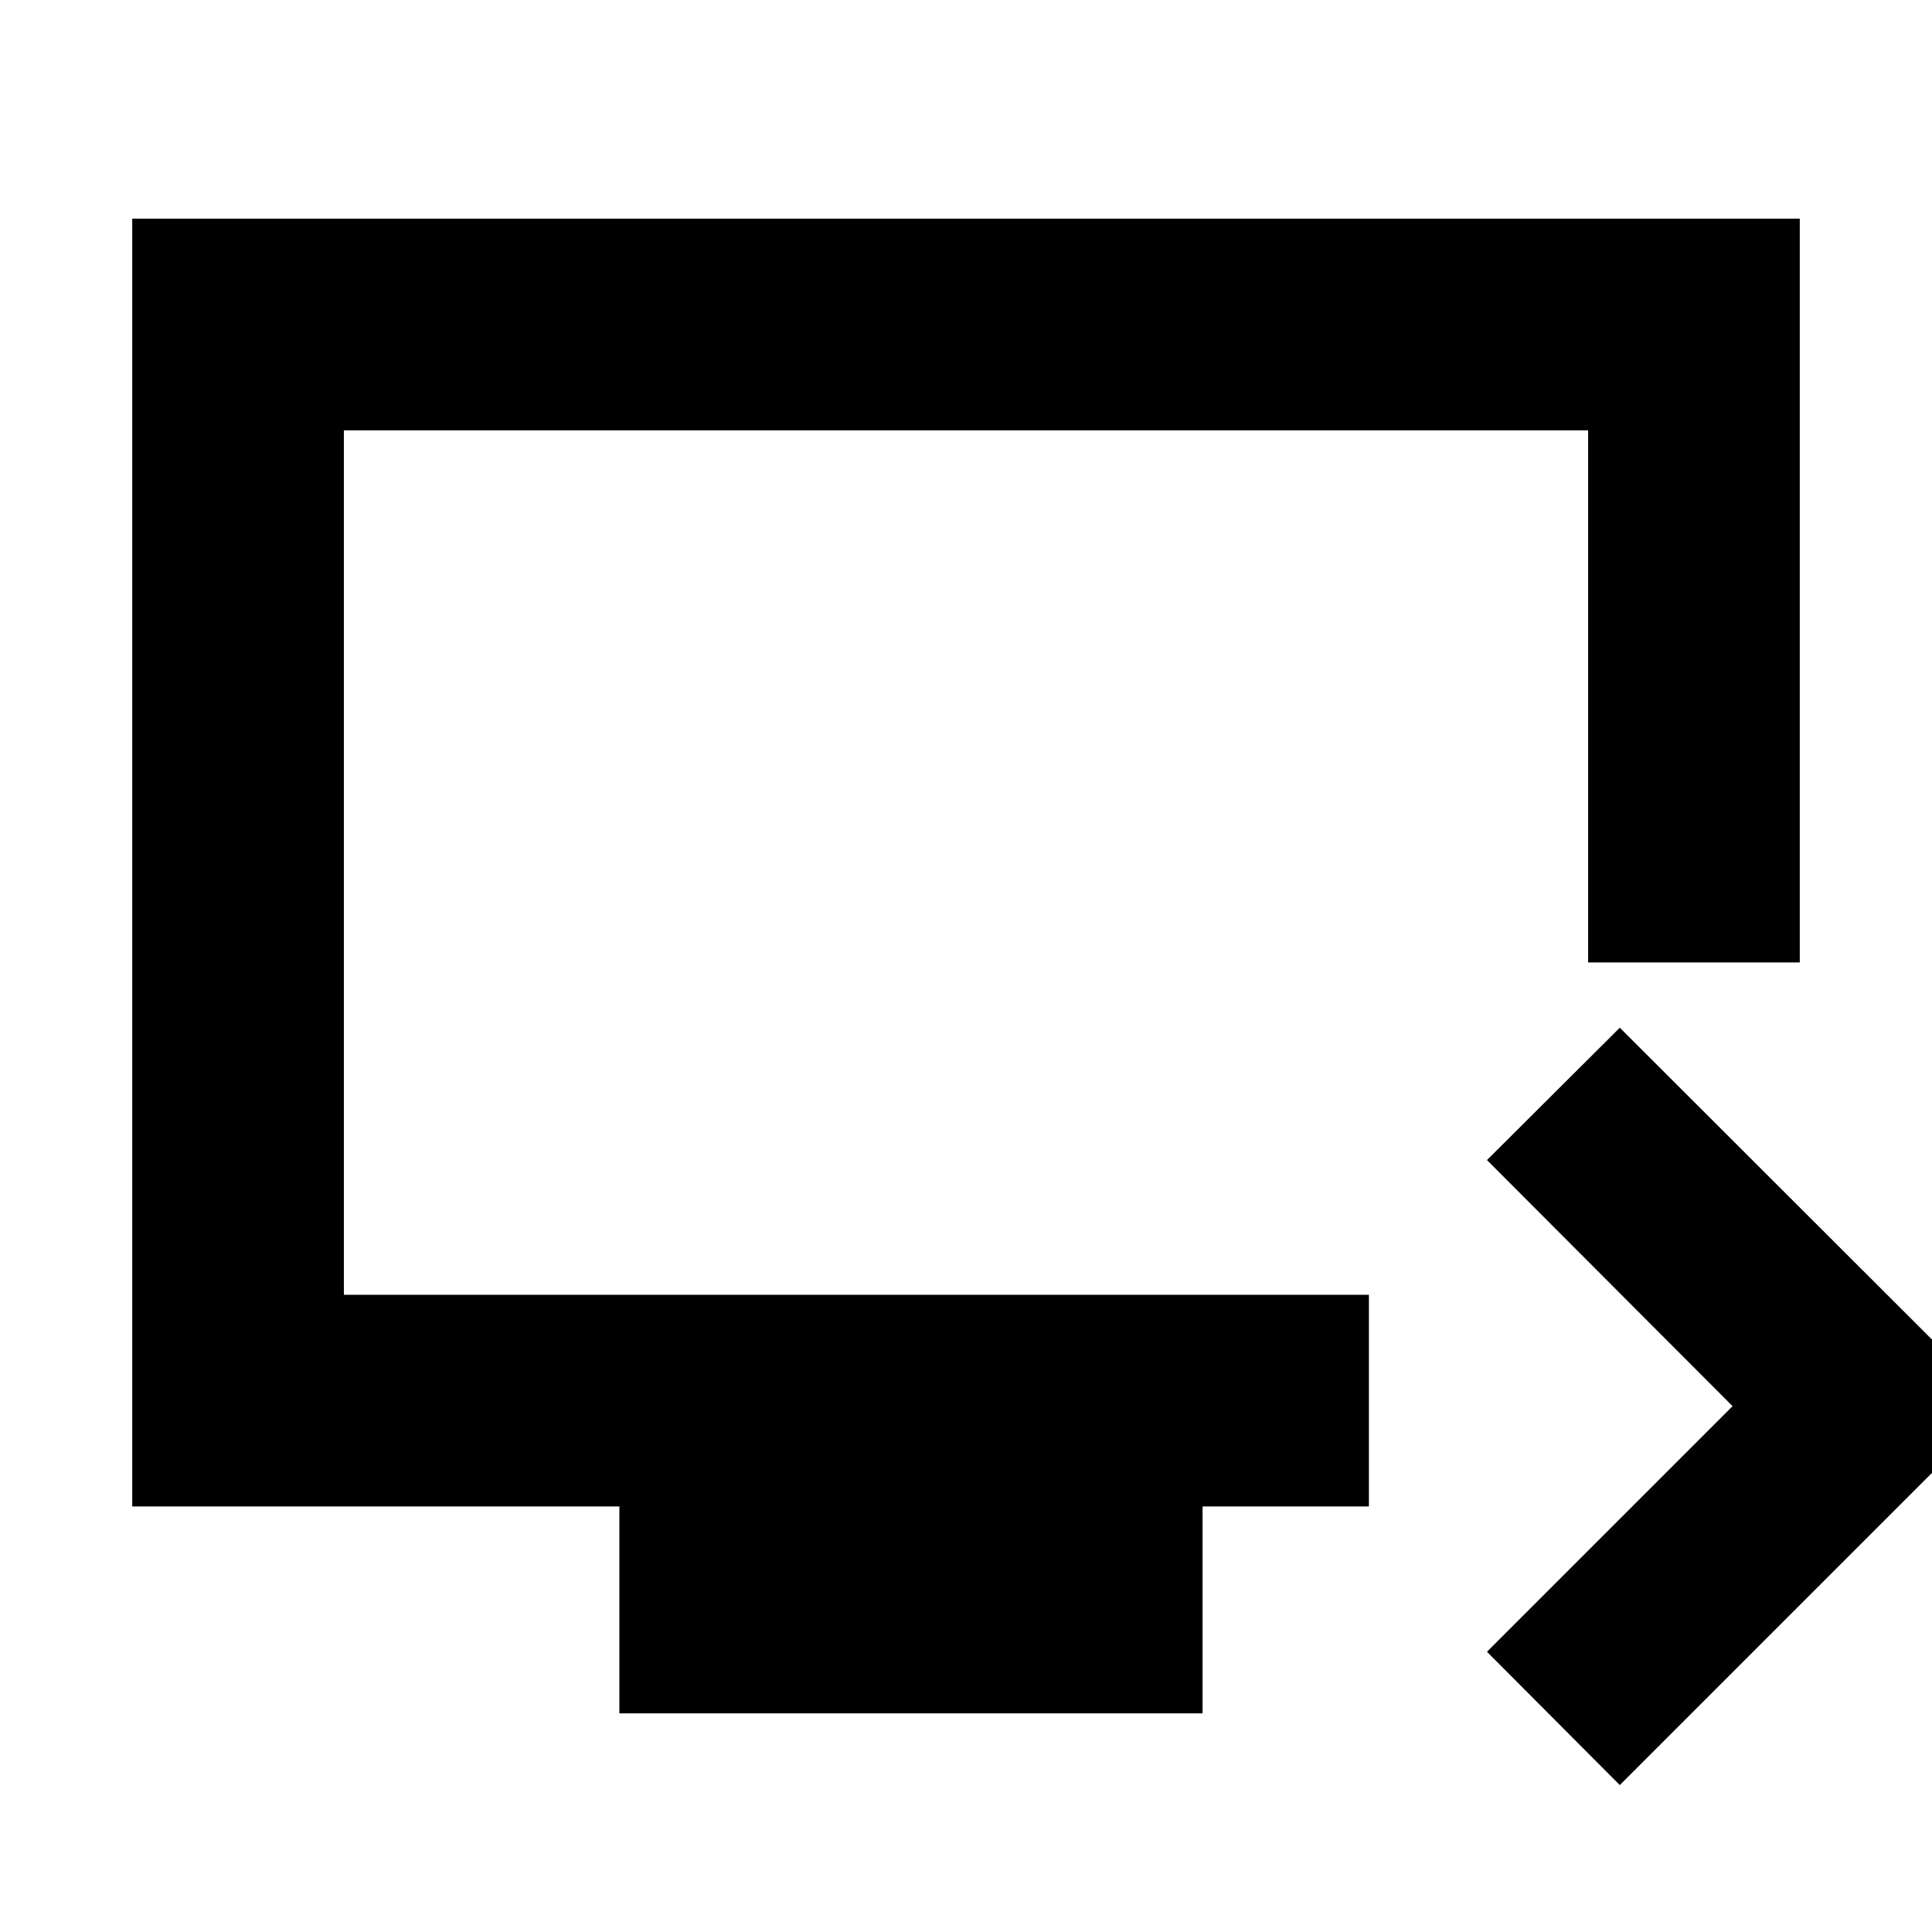 <svg xmlns="http://www.w3.org/2000/svg" height="20" viewBox="0 -960 960 960" width="20"><path d="m804.87-73-66-66.24 122.04-122.04-122.04-122.29 66-65.76 188.28 188.05L804.87-73Zm-497.11-35.65v-102.81H65.7v-639.89h828.6v369.59H789.13v-264.41H170.87v429.54H680.2v105.17h-82.66v102.81H307.76ZM170.87-316.63v-429.54 429.54Z"/></svg>